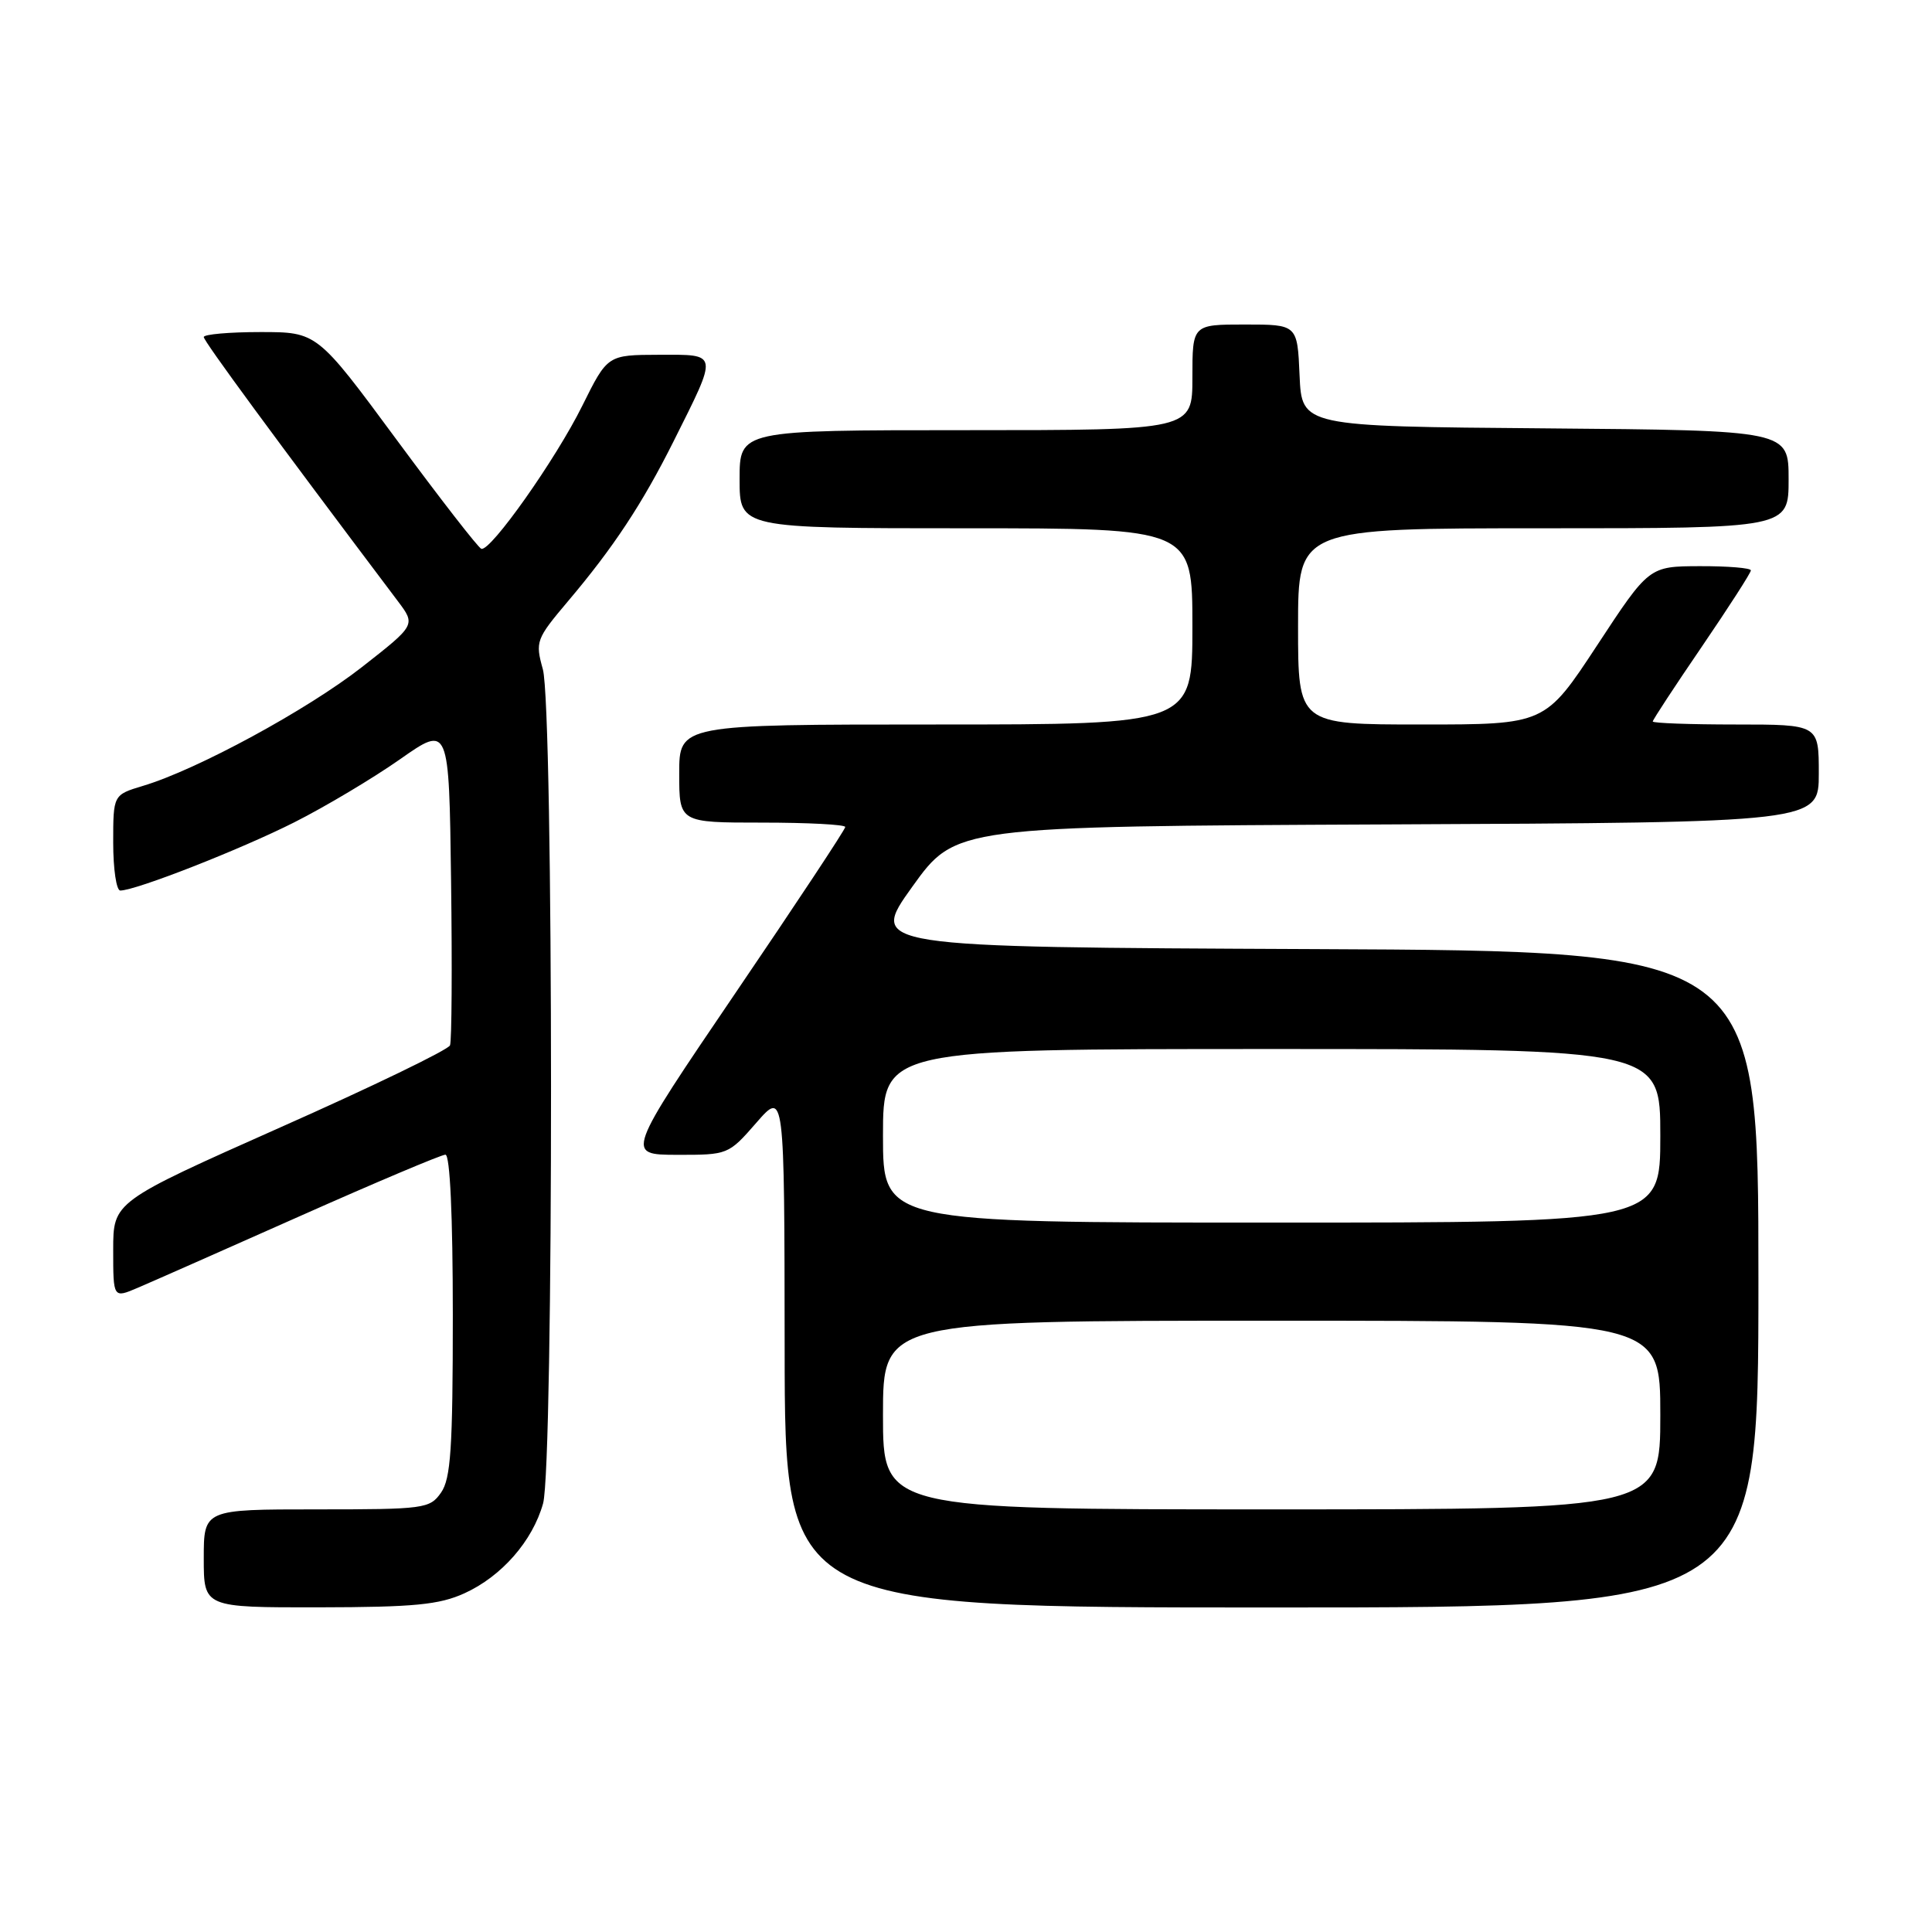 <?xml version="1.0" encoding="UTF-8" standalone="no"?>
<!DOCTYPE svg PUBLIC "-//W3C//DTD SVG 1.1//EN" "http://www.w3.org/Graphics/SVG/1.1/DTD/svg11.dtd" >
<svg xmlns="http://www.w3.org/2000/svg" xmlns:xlink="http://www.w3.org/1999/xlink" version="1.1" viewBox="0 0 256 256">
 <g >
 <path fill="currentColor"
d=" M 61.54 211.12 C 66.47 208.88 70.57 204.19 71.96 199.22 C 73.38 194.09 73.36 93.83 71.93 88.68 C 70.91 85.01 71.03 84.68 75.25 79.68 C 81.27 72.57 85.11 66.75 89.24 58.50 C 95.20 46.58 95.27 47.00 87.32 47.01 C 80.50 47.03 80.50 47.03 77.16 53.76 C 73.64 60.87 65.00 73.10 63.78 72.72 C 63.38 72.60 58.33 66.09 52.54 58.25 C 42.02 44.00 42.02 44.00 34.51 44.00 C 30.38 44.00 27.00 44.30 27.00 44.66 C 27.00 45.21 36.33 57.91 52.72 79.66 C 55.09 82.81 55.09 82.81 47.96 88.39 C 40.71 94.06 26.11 101.99 18.95 104.13 C 15.00 105.32 15.00 105.32 15.00 111.66 C 15.00 115.15 15.42 118.00 15.94 118.00 C 17.99 118.00 31.91 112.54 39.00 108.96 C 43.12 106.88 49.42 103.12 53.00 100.61 C 59.50 96.05 59.50 96.05 59.77 116.75 C 59.92 128.13 59.86 137.93 59.63 138.51 C 59.41 139.10 49.28 144.00 37.11 149.40 C 15.00 159.24 15.00 159.24 15.00 165.63 C 15.00 172.03 15.00 172.03 18.25 170.64 C 20.04 169.88 29.72 165.60 39.77 161.13 C 49.82 156.66 58.49 153.00 59.02 153.00 C 59.63 153.00 60.00 161.10 60.00 174.28 C 60.00 191.92 59.73 195.94 58.44 197.78 C 56.95 199.91 56.25 200.00 41.94 200.00 C 27.00 200.00 27.00 200.00 27.00 206.50 C 27.00 213.00 27.00 213.00 42.25 212.98 C 54.88 212.96 58.19 212.64 61.54 211.12 Z  M 233.00 169.51 C 233.00 126.02 233.00 126.02 174.07 125.76 C 115.14 125.50 115.14 125.50 120.88 117.50 C 126.62 109.50 126.62 109.50 183.81 109.24 C 241.00 108.98 241.00 108.98 241.00 102.49 C 241.00 96.00 241.00 96.00 230.00 96.00 C 223.95 96.00 219.00 95.82 219.00 95.60 C 219.00 95.38 221.93 90.92 225.50 85.69 C 229.07 80.45 232.00 75.90 232.00 75.58 C 232.00 75.26 228.96 75.01 225.25 75.02 C 218.50 75.04 218.50 75.04 211.62 85.52 C 204.73 96.00 204.73 96.00 188.37 96.00 C 172.00 96.00 172.00 96.00 172.00 83.00 C 172.00 70.00 172.00 70.00 204.50 70.00 C 237.00 70.00 237.00 70.00 237.00 63.51 C 237.00 57.03 237.00 57.03 204.75 56.76 C 172.50 56.50 172.50 56.50 172.20 49.75 C 171.91 43.00 171.91 43.00 164.95 43.00 C 158.00 43.00 158.00 43.00 158.00 50.00 C 158.00 57.00 158.00 57.00 128.00 57.00 C 98.00 57.00 98.00 57.00 98.00 63.50 C 98.00 70.00 98.00 70.00 128.00 70.00 C 158.00 70.00 158.00 70.00 158.00 83.00 C 158.00 96.00 158.00 96.00 124.00 96.00 C 90.00 96.00 90.00 96.00 90.00 102.50 C 90.00 109.00 90.00 109.00 101.00 109.00 C 107.05 109.00 112.00 109.26 112.00 109.58 C 112.00 109.91 105.45 119.81 97.45 131.58 C 82.91 153.00 82.91 153.00 89.70 153.02 C 96.46 153.03 96.52 153.01 100.22 148.77 C 103.94 144.50 103.94 144.50 103.97 178.75 C 104.00 213.00 104.00 213.00 168.50 213.00 C 233.00 213.00 233.00 213.00 233.00 169.51 Z  M 117.00 187.50 C 117.00 175.00 117.00 175.00 168.50 175.00 C 220.00 175.00 220.00 175.00 220.00 187.50 C 220.00 200.00 220.00 200.00 168.50 200.00 C 117.00 200.00 117.00 200.00 117.00 187.50 Z  M 117.00 150.50 C 117.00 139.00 117.00 139.00 168.50 139.00 C 220.00 139.00 220.00 139.00 220.00 150.50 C 220.00 162.00 220.00 162.00 168.50 162.00 C 117.00 162.00 117.00 162.00 117.00 150.50 Z "/>
</g>
</svg>